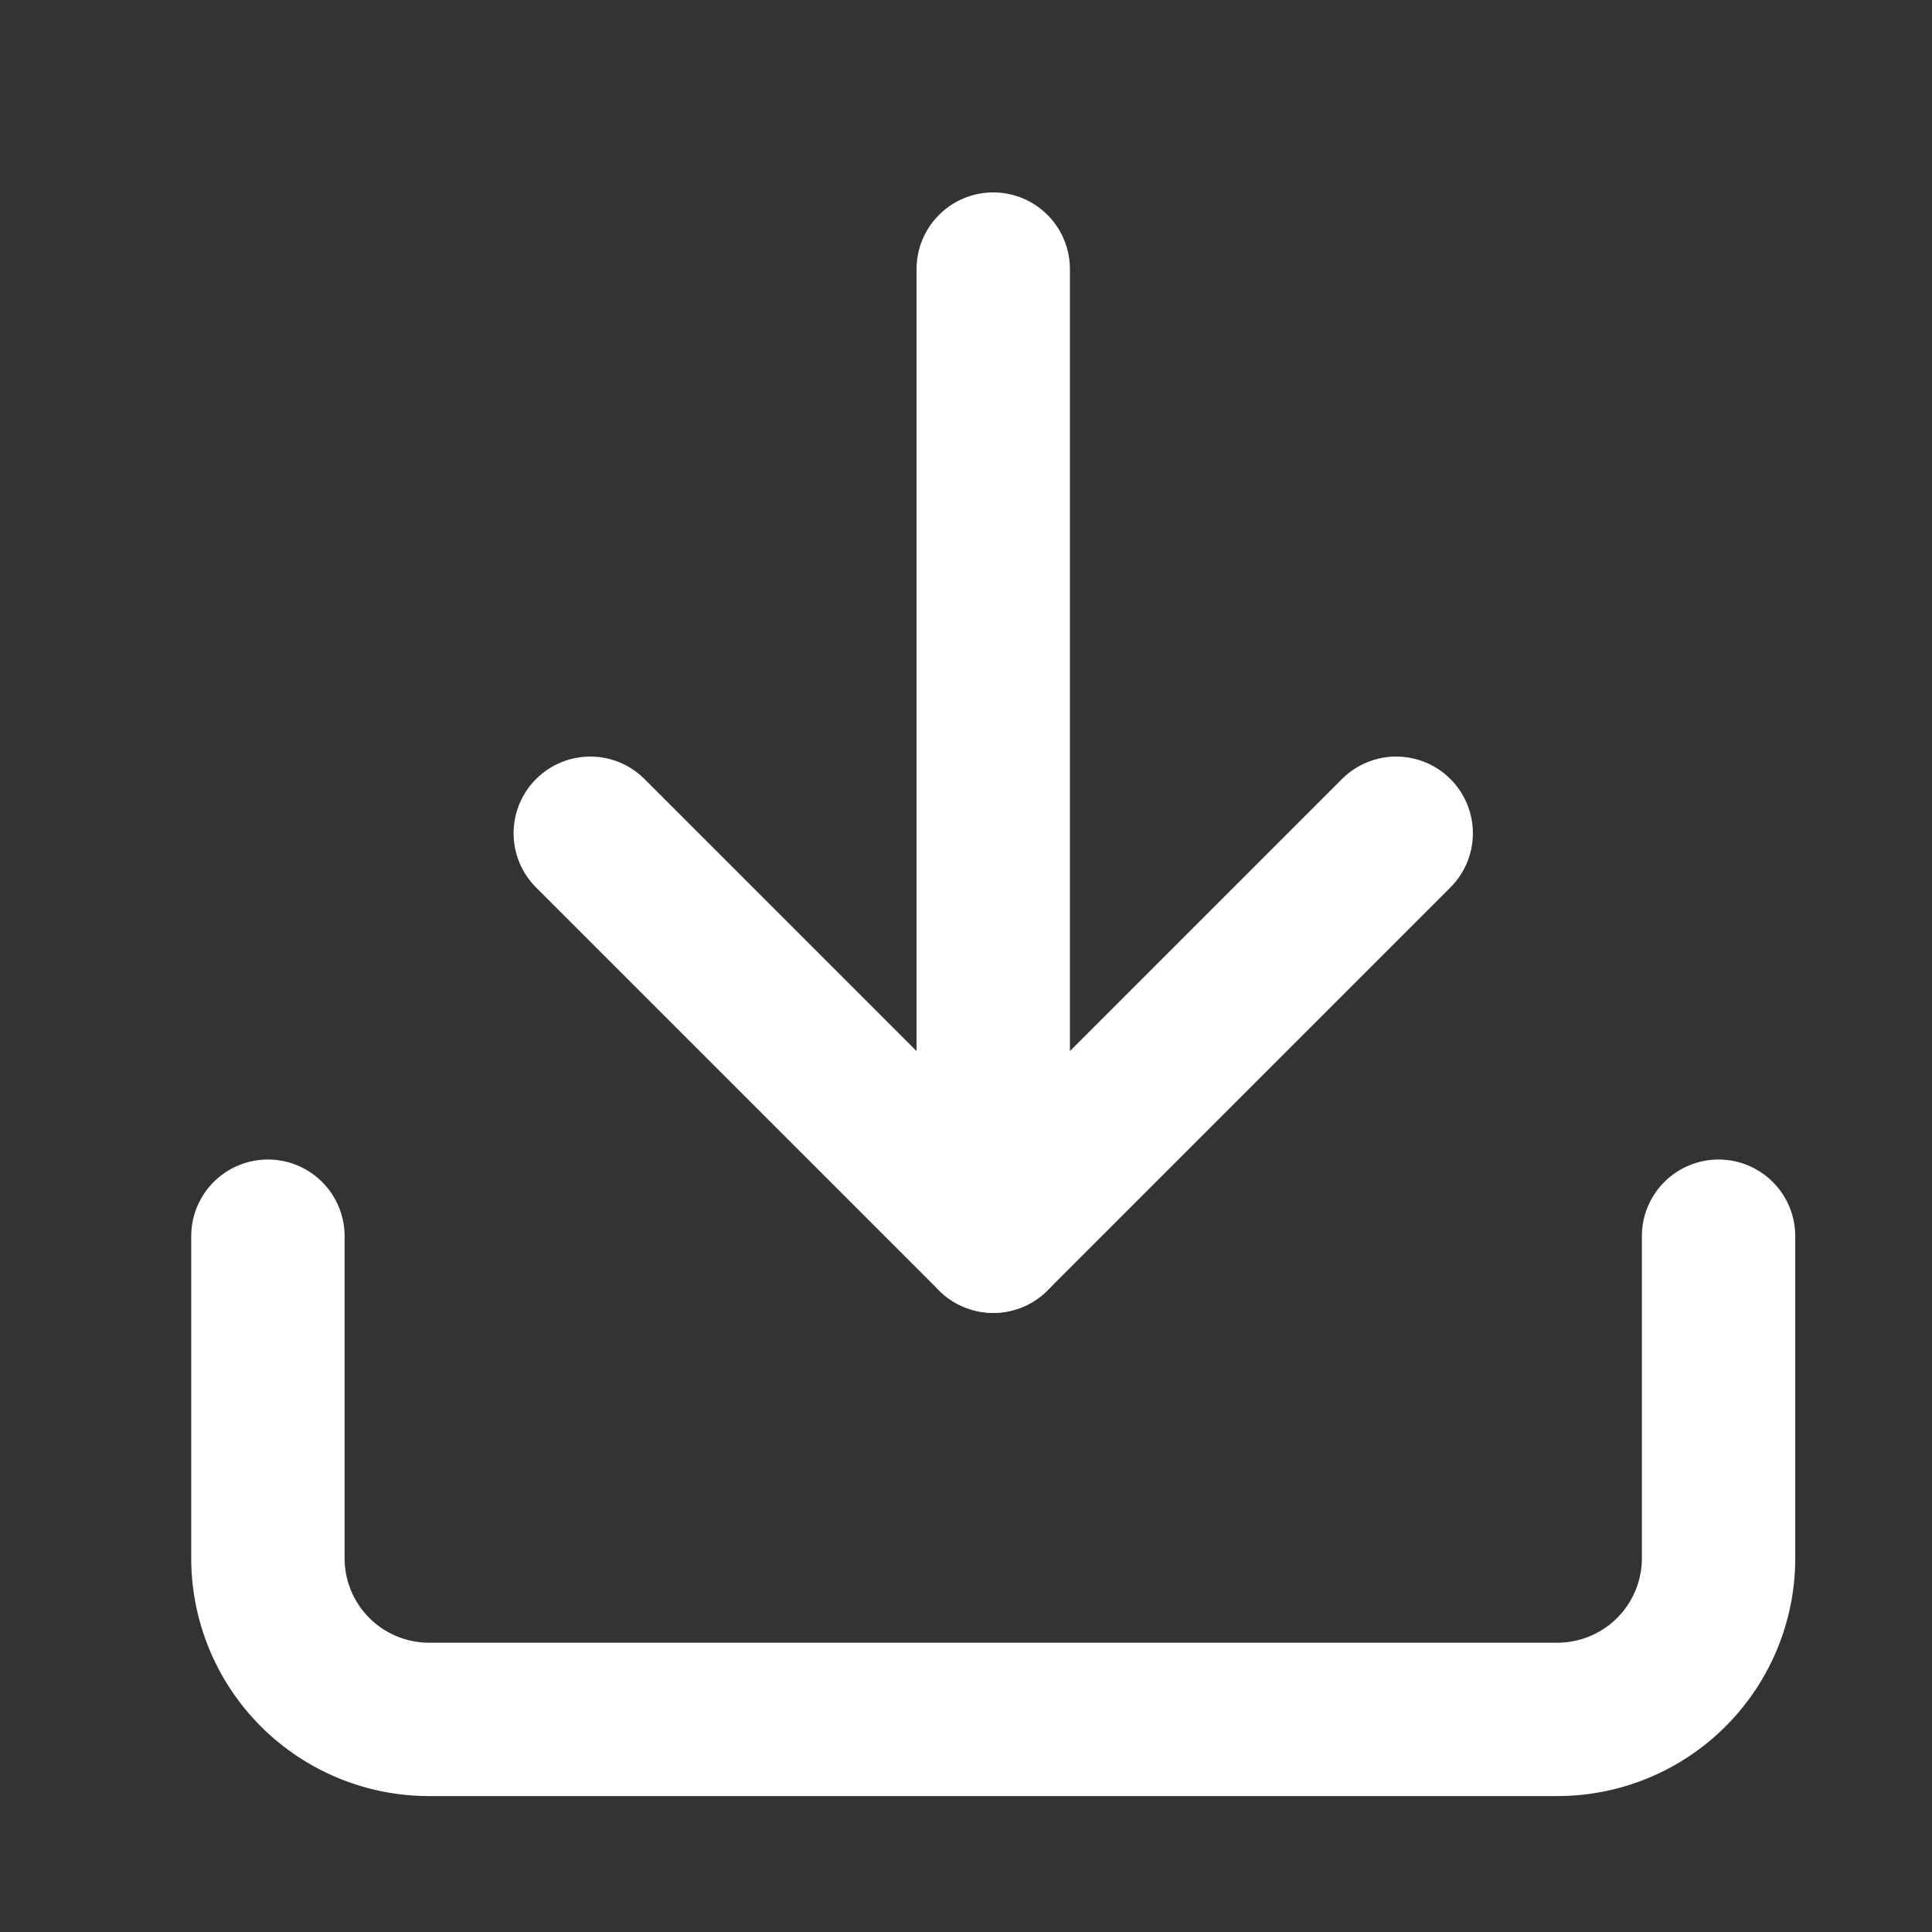 <svg xmlns="http://www.w3.org/2000/svg" id="Icon_" width="21" height="21" data-name="Icon" viewBox="0 0 21 21">
    <rect x="0" y="0" width="21" height="21" fill="#333333" stroke="none"/>
    <defs>
        <style>
            .cls-2{fill:transparent;stroke:#fff;stroke-linecap:round;stroke-linejoin:round;stroke-width:1.667px}
        </style>
    </defs>
    <g id="Icon" transform="translate(2.912 2.925)">
        <path id="Path" d="M18.268 12.5V16a1.752 1.752 0 0 1-1.752 1.752H4.252A1.752 1.752 0 0 1 2.5 16v-3.5" class="cls-2" transform="translate(-2.5 -1.988)"/>
        <path id="Path-2" d="M5.833 8.333l4.38 4.38 4.38-4.38" class="cls-2" data-name="Path" transform="translate(-2.329 -2.201)"/>
        <path id="Line" fill="none" stroke="#fff" stroke-linecap="round" stroke-linejoin="round" stroke-width="1.667px" d="M0 10.512L0 0" transform="translate(7.884)"/>
    </g>
</svg>
